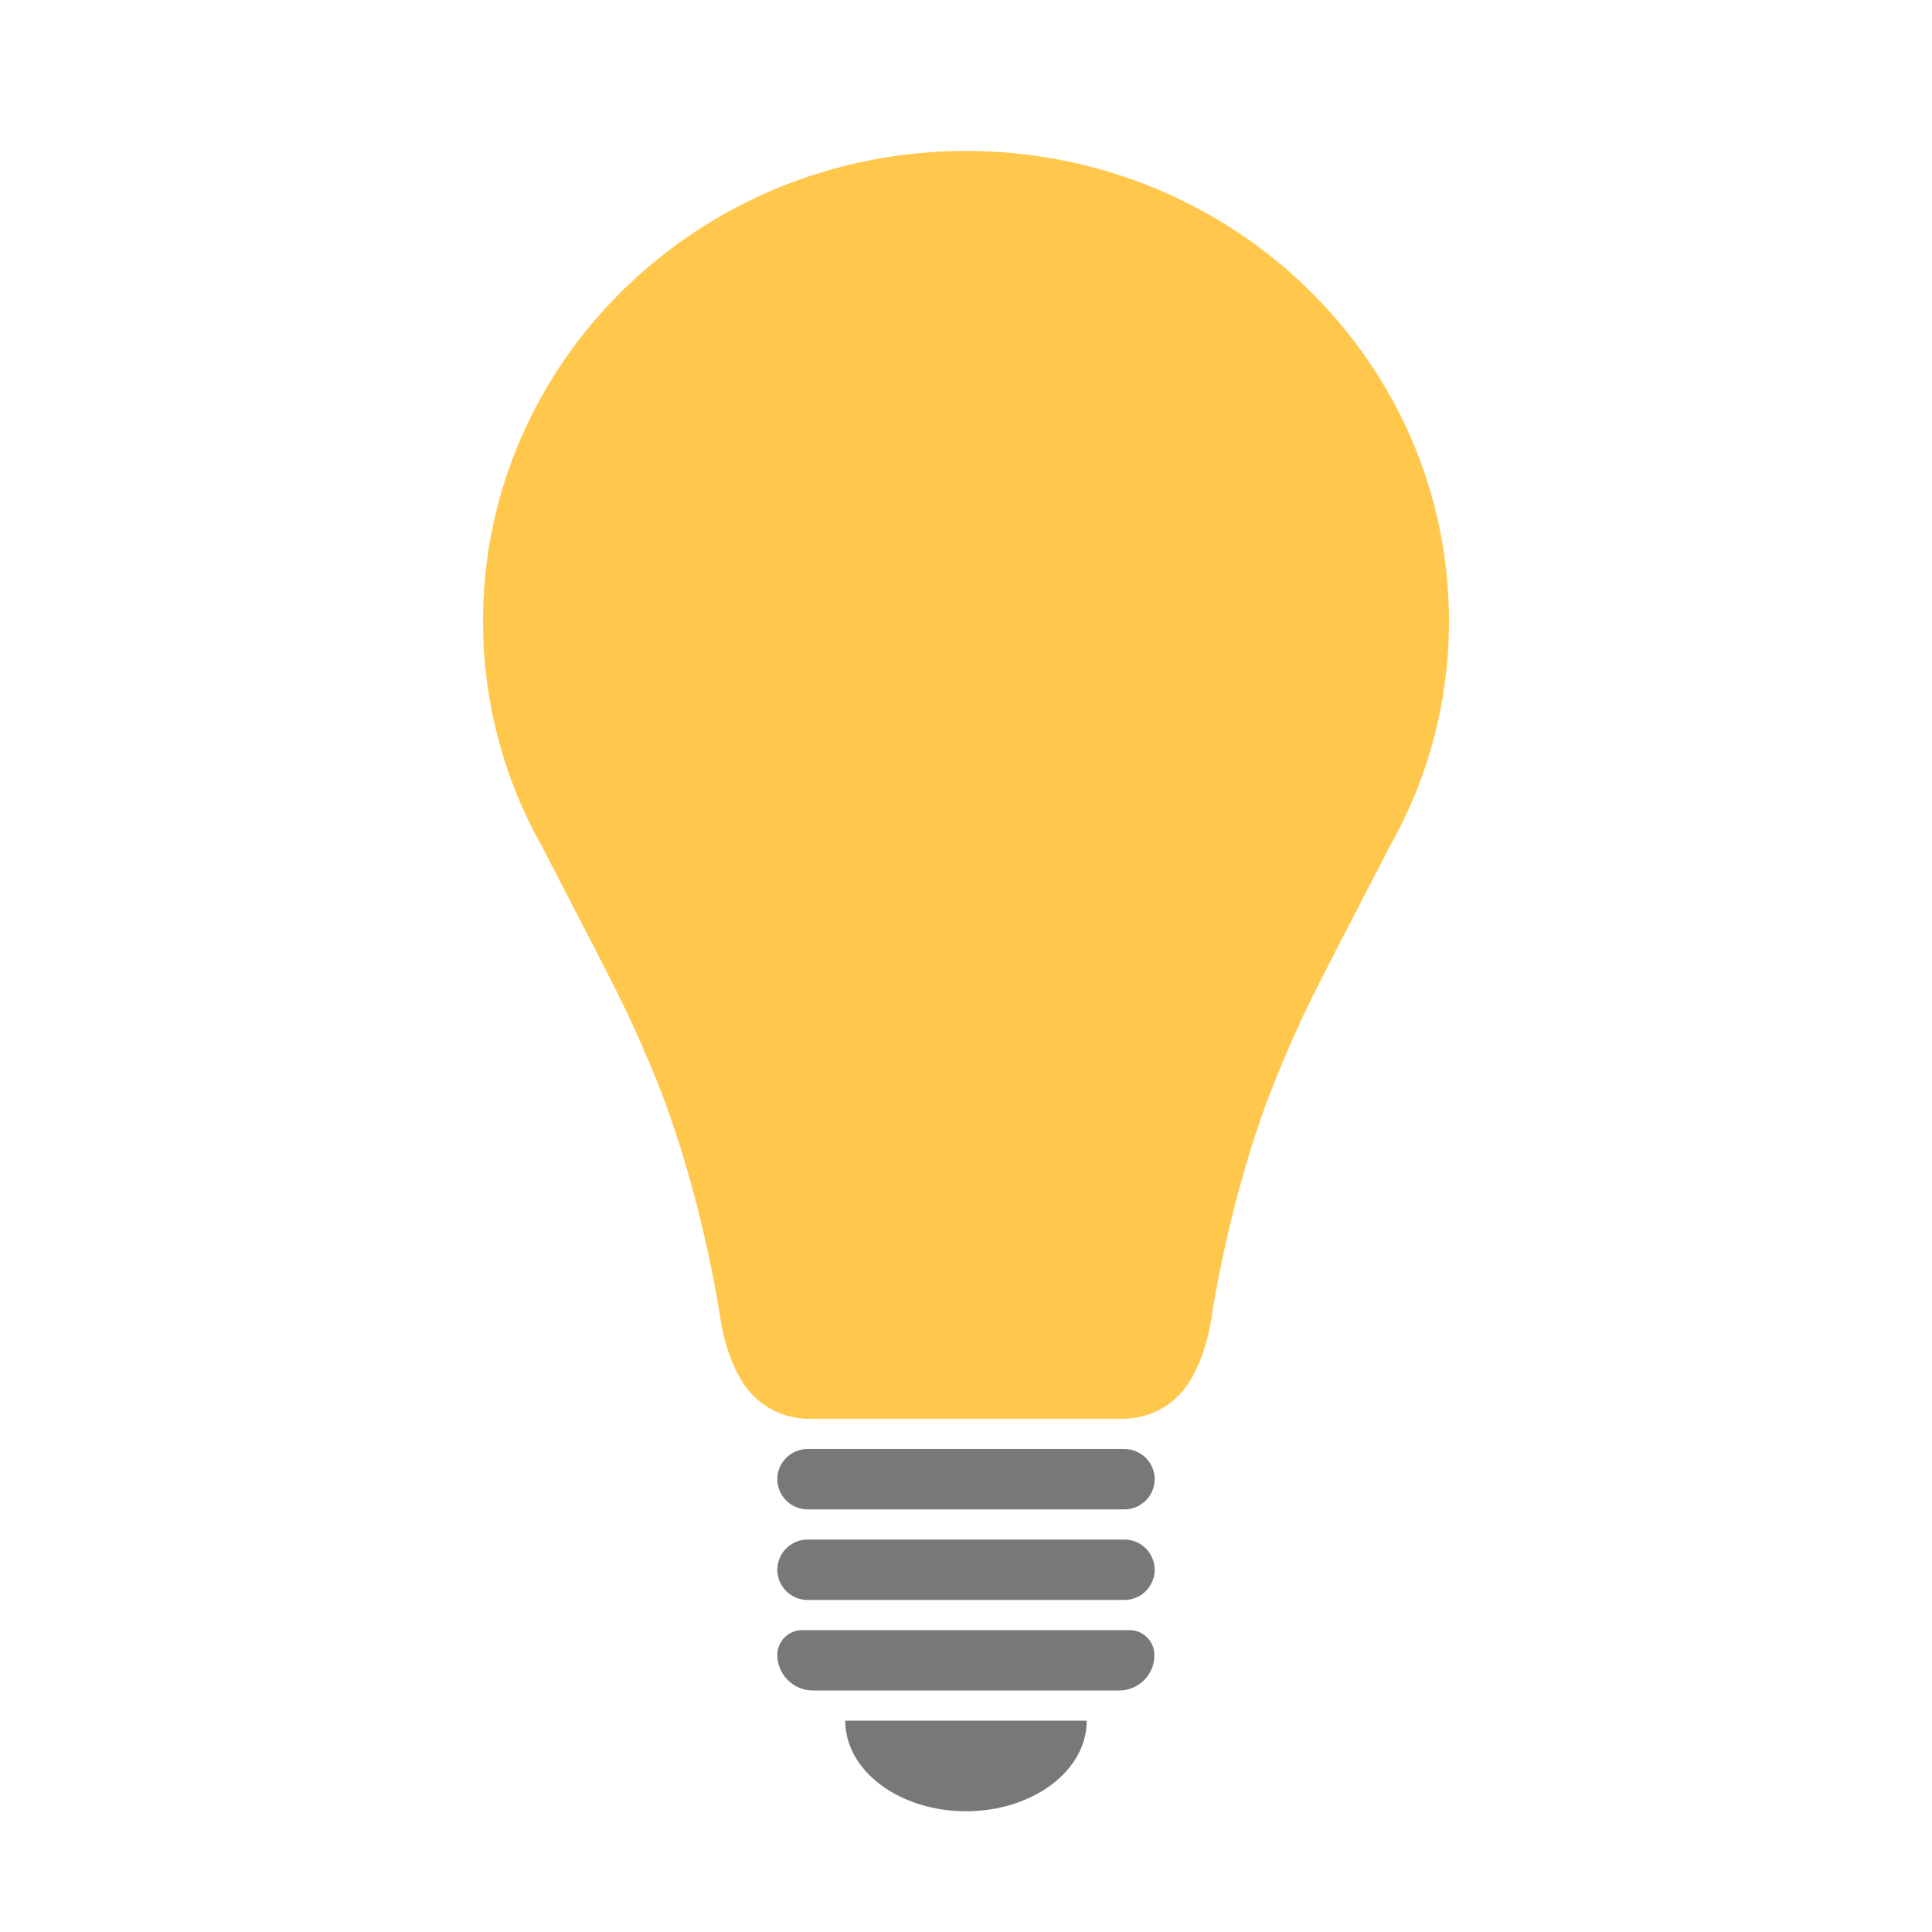 <?xml version="1.0" encoding="utf-8"?>
<!-- Generator: Adobe Illustrator 18.1.1, SVG Export Plug-In . SVG Version: 6.00 Build 0)  -->
<svg version="1.1" id="Ebene_1" xmlns="http://www.w3.org/2000/svg" xmlns:xlink="http://www.w3.org/1999/xlink" x="0px" y="0px"
	 width="64px" height="64px" viewBox="0 0 64 64" enable-background="new 0 0 64 64" xml:space="preserve">
<g>
	<path fill="#797878" d="M37.25,50h-10.5c-0.55,0-1-0.45-1-1l0,0c0-0.55,0.45-1,1-1h10.5c0.55,0,1,0.45,1,1l0,0
		C38.25,49.55,37.8,50,37.25,50z"/>
	<path fill="#797878" d="M37.25,53h-10.5c-0.55,0-1-0.45-1-1l0,0c0-0.55,0.45-1,1-1h10.5c0.55,0,1,0.45,1,1l0,0
		C38.25,52.55,37.8,53,37.25,53z"/>
	<path fill="#797878" d="M37.07,56H26.93c-0.65,0-1.18-0.53-1.18-1.18v0c0-0.45,0.37-0.82,0.82-0.82h10.85
		c0.45,0,0.82,0.37,0.82,0.82v0C38.25,55.47,37.72,56,37.07,56z"/>
	<path fill="#797878" d="M32,60c2.21,0,4-1.34,4-3h-8C28,58.66,29.79,60,32,60z"/>
	<path fill="#FFC84D" d="M48,20.58C48,11.97,40.84,5,32,5s-16,6.97-16,15.58c0,2.73,0.72,5.29,1.98,7.51
		c0.77,1.49,1.32,2.56,1.67,3.23c0.72,1.4,1.14,2.21,1.66,3.42c0.22,0.51,0.55,1.28,0.86,2.16c1.23,3.49,1.7,6.82,1.7,6.82
		s0.23,1.74,1.16,2.59c0.26,0.24,0.52,0.38,0.65,0.44c0.45,0.21,0.86,0.25,1.11,0.25c0.16,0,0.32,0,0.48,0l0,0h4.66h0.13h4.66l0,0
		c0.16,0,0.32,0,0.48,0c0.24,0,0.66-0.04,1.11-0.25c0.13-0.06,0.39-0.2,0.65-0.44c0.93-0.85,1.16-2.59,1.16-2.59s0.47-3.33,1.7-6.82
		c0.31-0.88,0.64-1.65,0.86-2.16c0.52-1.21,0.94-2.02,1.66-3.42c0.35-0.68,0.9-1.74,1.67-3.23C47.28,25.86,48,23.3,48,20.58z"/>
</g>
</svg>

